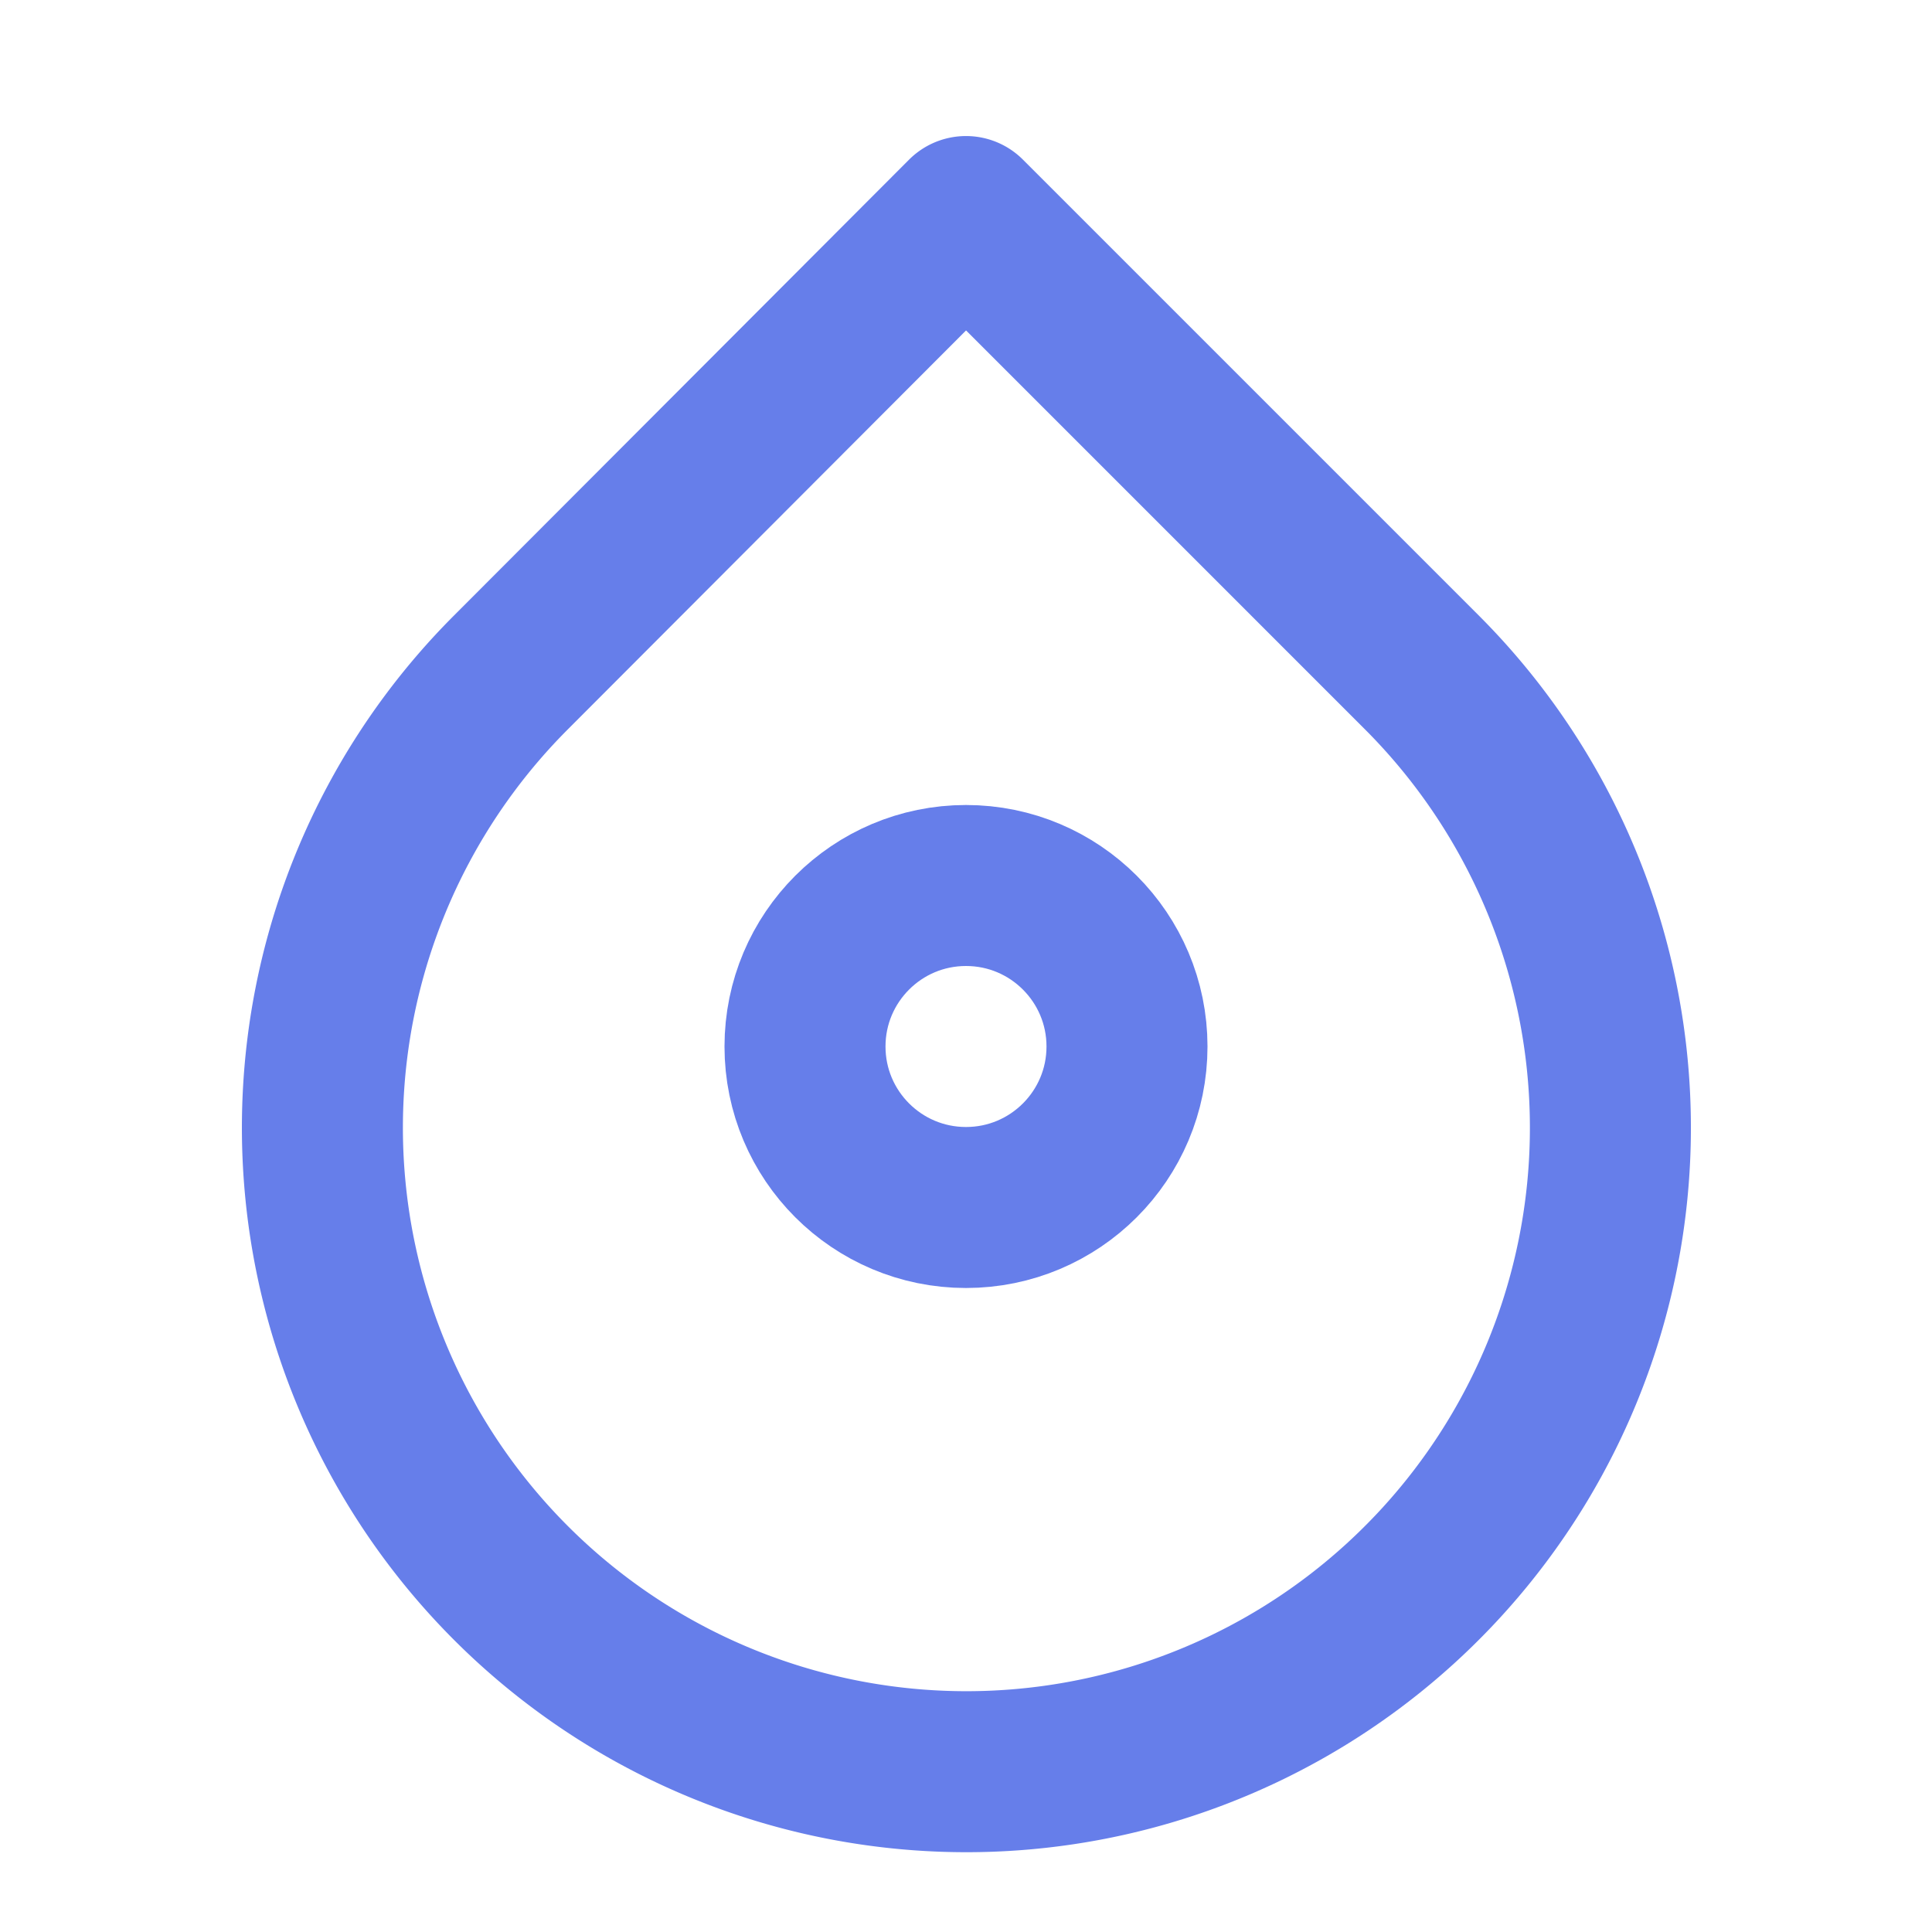 <svg xmlns="http://www.w3.org/2000/svg" width="64" height="64" viewBox="0 0 24 24" fill="none" stroke="#667eea" stroke-width="2" stroke-linecap="round" stroke-linejoin="round">
    <path d="M12 2.69l5.66 5.66a8 8 0 1 1-11.31 0z"/>
    <circle cx="12" cy="13" r="2"/>
</svg> 